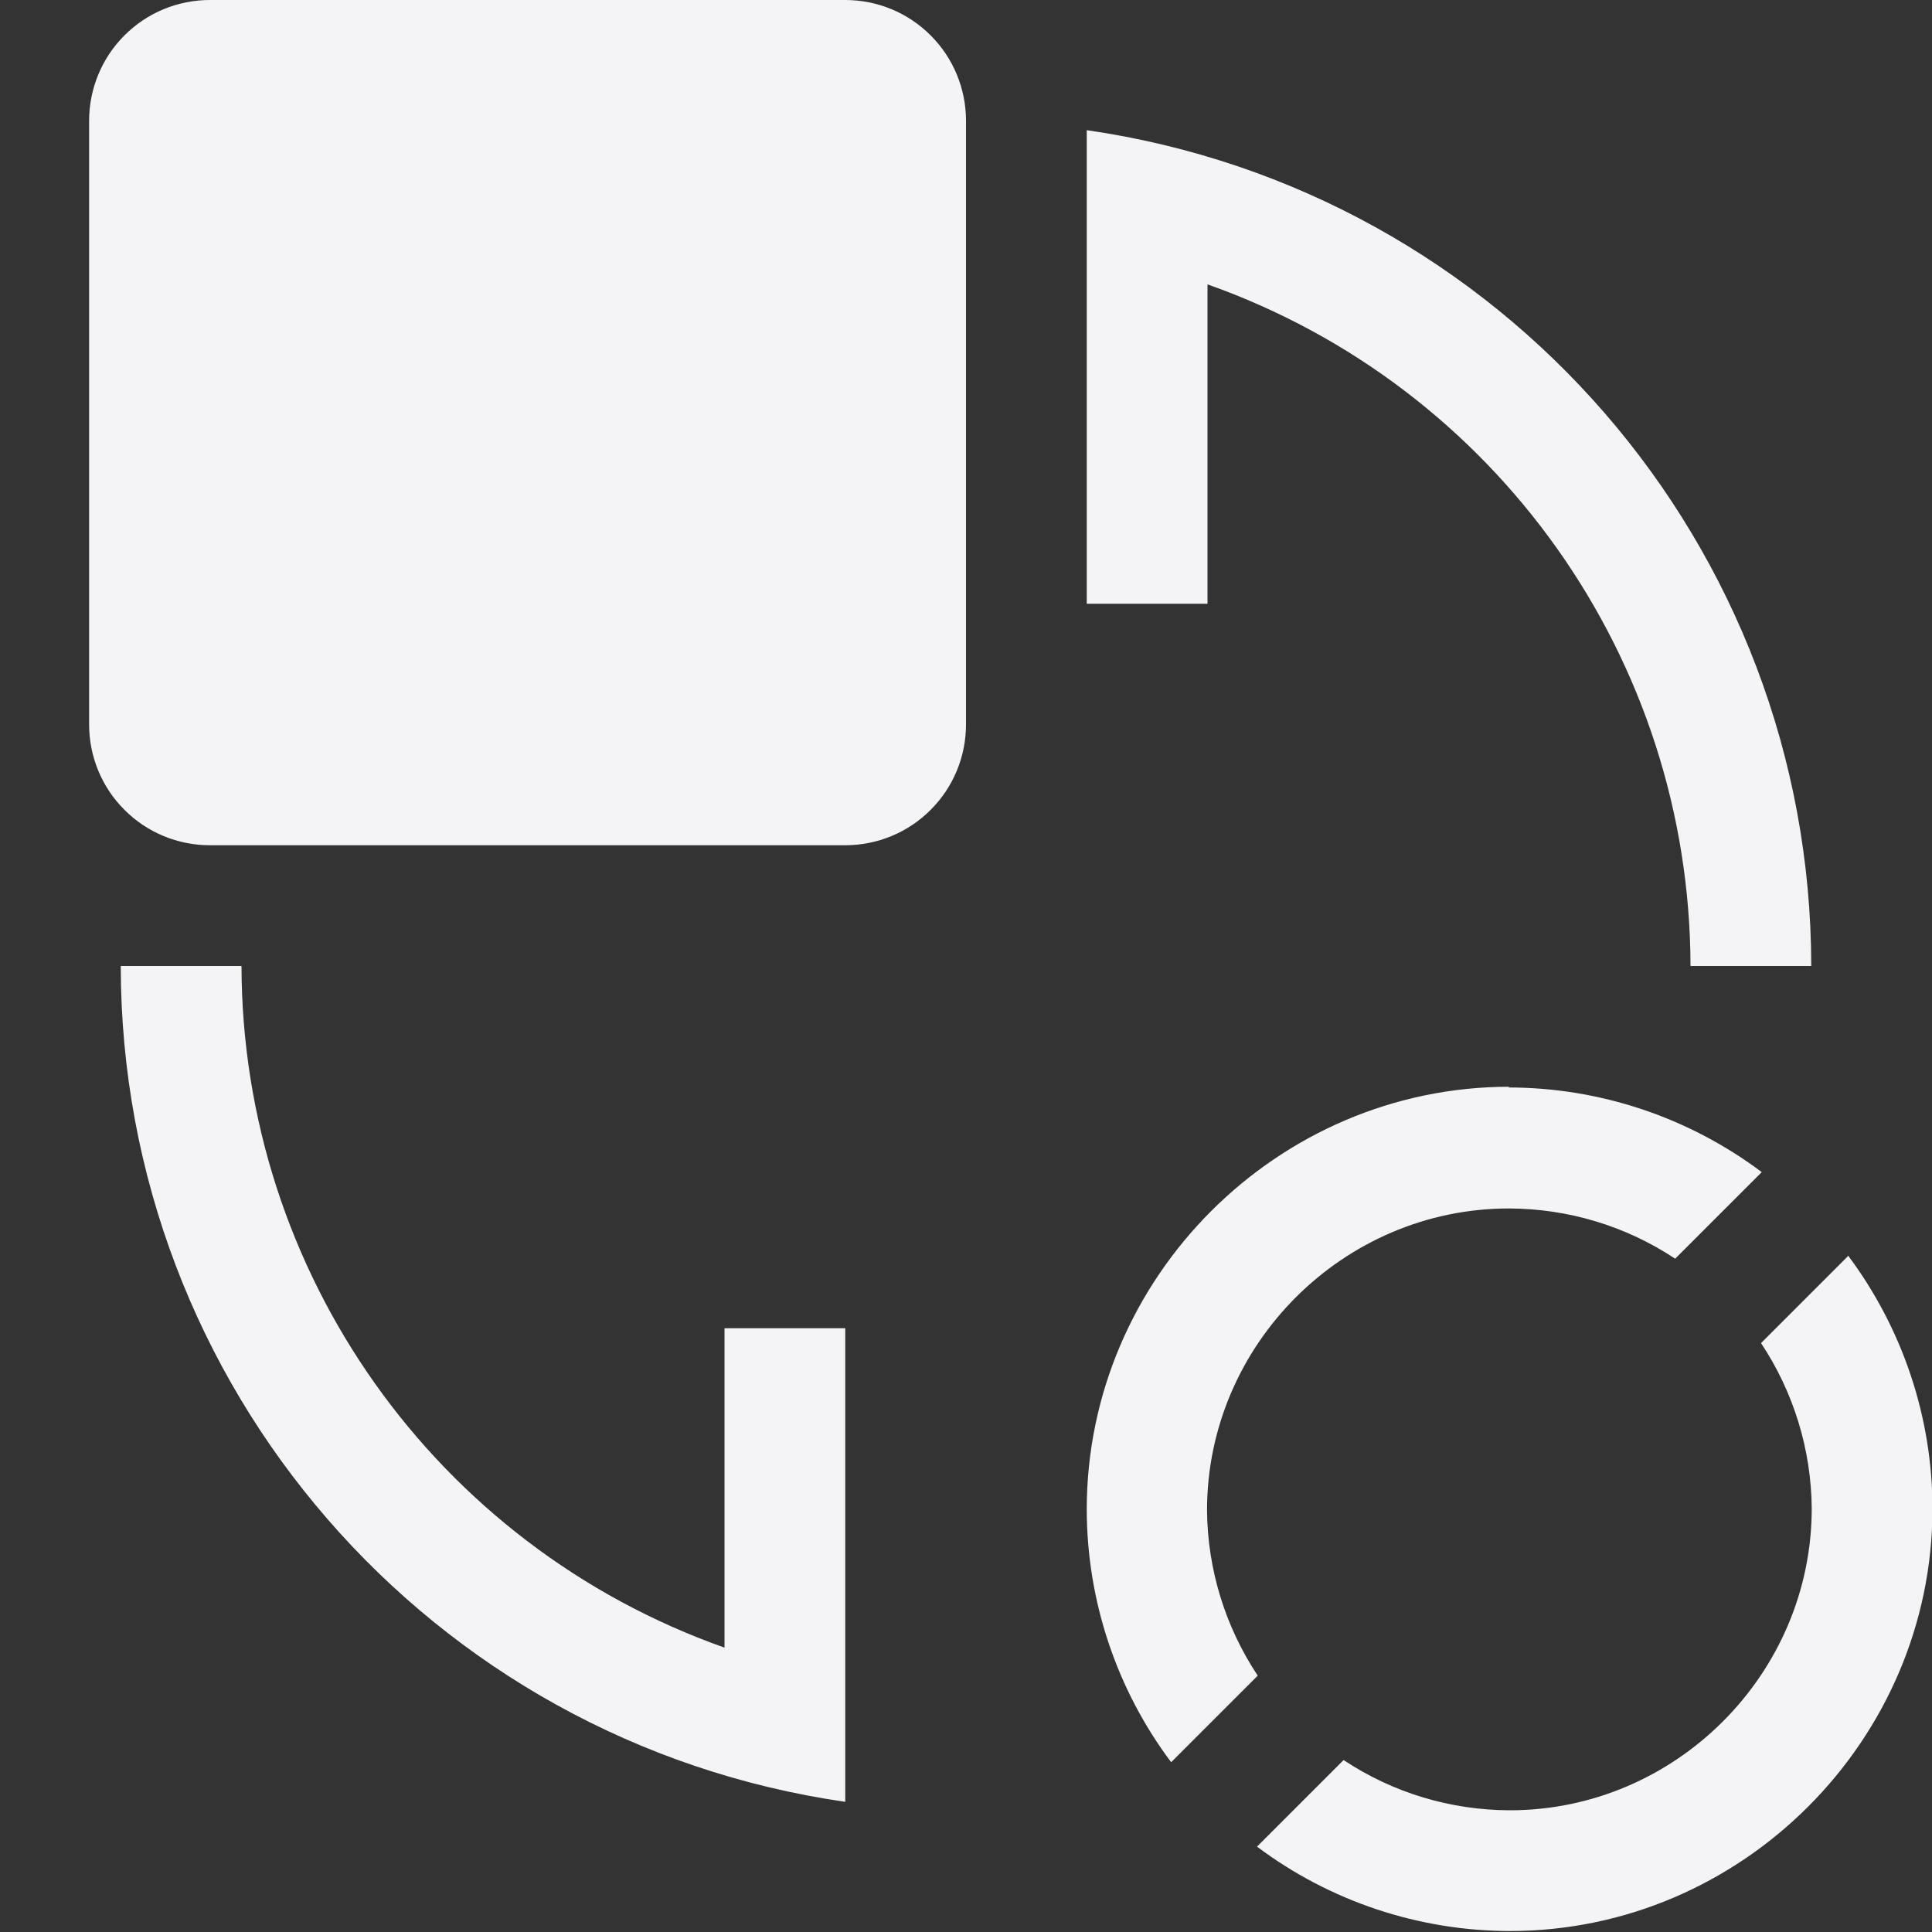 <svg xmlns="http://www.w3.org/2000/svg" style="fill-rule:evenodd;clip-rule:evenodd;stroke-linejoin:round;stroke-miterlimit:2" width="100%" height="100%" viewBox="0 0 16 16" xml:space="preserve">
 <rect x="0" y="0" width="16" height="16" fill="#333333" stroke="none"/>
 <defs>
  <style id="current-color-scheme" type="text/css">
   .ColorScheme-Text { color:#f4f4f7; } .ColorScheme-Highlight { color:#4285f4; } .ColorScheme-NeutralText { color:#ff9800; } .ColorScheme-PositiveText { color:#4caf50; } .ColorScheme-NegativeText { color:#f44336; }
  </style>
 </defs>
 <path style="fill:currentColor;" class="ColorScheme-Text" d="M1.738,-0c-0.265,0 -0.52,0.105 -0.707,0.293c-0.188,0.187 -0.293,0.442 -0.293,0.707c-0,1.331 -0,3.669 -0,5c-0,0.265 0.105,0.52 0.293,0.707c0.187,0.188 0.442,0.293 0.707,0.293c1.537,-0 3.725,0 5.262,0c0.265,-0 0.52,-0.105 0.707,-0.293c0.188,-0.187 0.293,-0.442 0.293,-0.707c0,-1.331 0,-3.669 0,-5c0,-0.265 -0.105,-0.52 -0.293,-0.707c-0.187,-0.188 -0.442,-0.293 -0.707,-0.293c-1.537,-0 -3.725,-0 -5.262,-0Zm7.262,1.078l0,3.922l1,0l0,-2.645c2.393,0.847 3.995,3.107 4,5.645l1,0c-0.003,-3.477 -2.558,-6.425 -6,-6.922Zm-8,6.922c0.003,3.477 2.558,6.425 6,6.922l0,-3.922l-1,0l0,2.645c-2.393,-0.847 -3.995,-3.107 -4,-5.645l-1,0Zm11.5,1c-1.92,0 -3.5,1.58 -3.5,3.5c0.001,0.755 0.246,1.49 0.699,2.094l0.717,-0.717c-0.27,-0.406 -0.416,-0.882 -0.42,-1.369c0,-1.372 1.129,-2.5 2.5,-2.5c0.49,0.001 0.969,0.145 1.377,0.416l0.717,-0.717c-0.606,-0.455 -1.343,-0.701 -2.1,-0.701l0.01,-0.006Zm2.805,1.398l-0.004,0.008l-0.717,0.717c0.27,0.406 0.416,0.882 0.42,1.369c-0,1.372 -1.129,2.5 -2.5,2.5c-0.49,-0.001 -0.969,-0.145 -1.377,-0.416l-0.717,0.717c0.604,0.453 1.339,0.698 2.094,0.699c1.92,0 3.5,-1.58 3.5,-3.5c-0.001,-0.755 -0.247,-1.489 -0.699,-2.094Z"/>
</svg>
